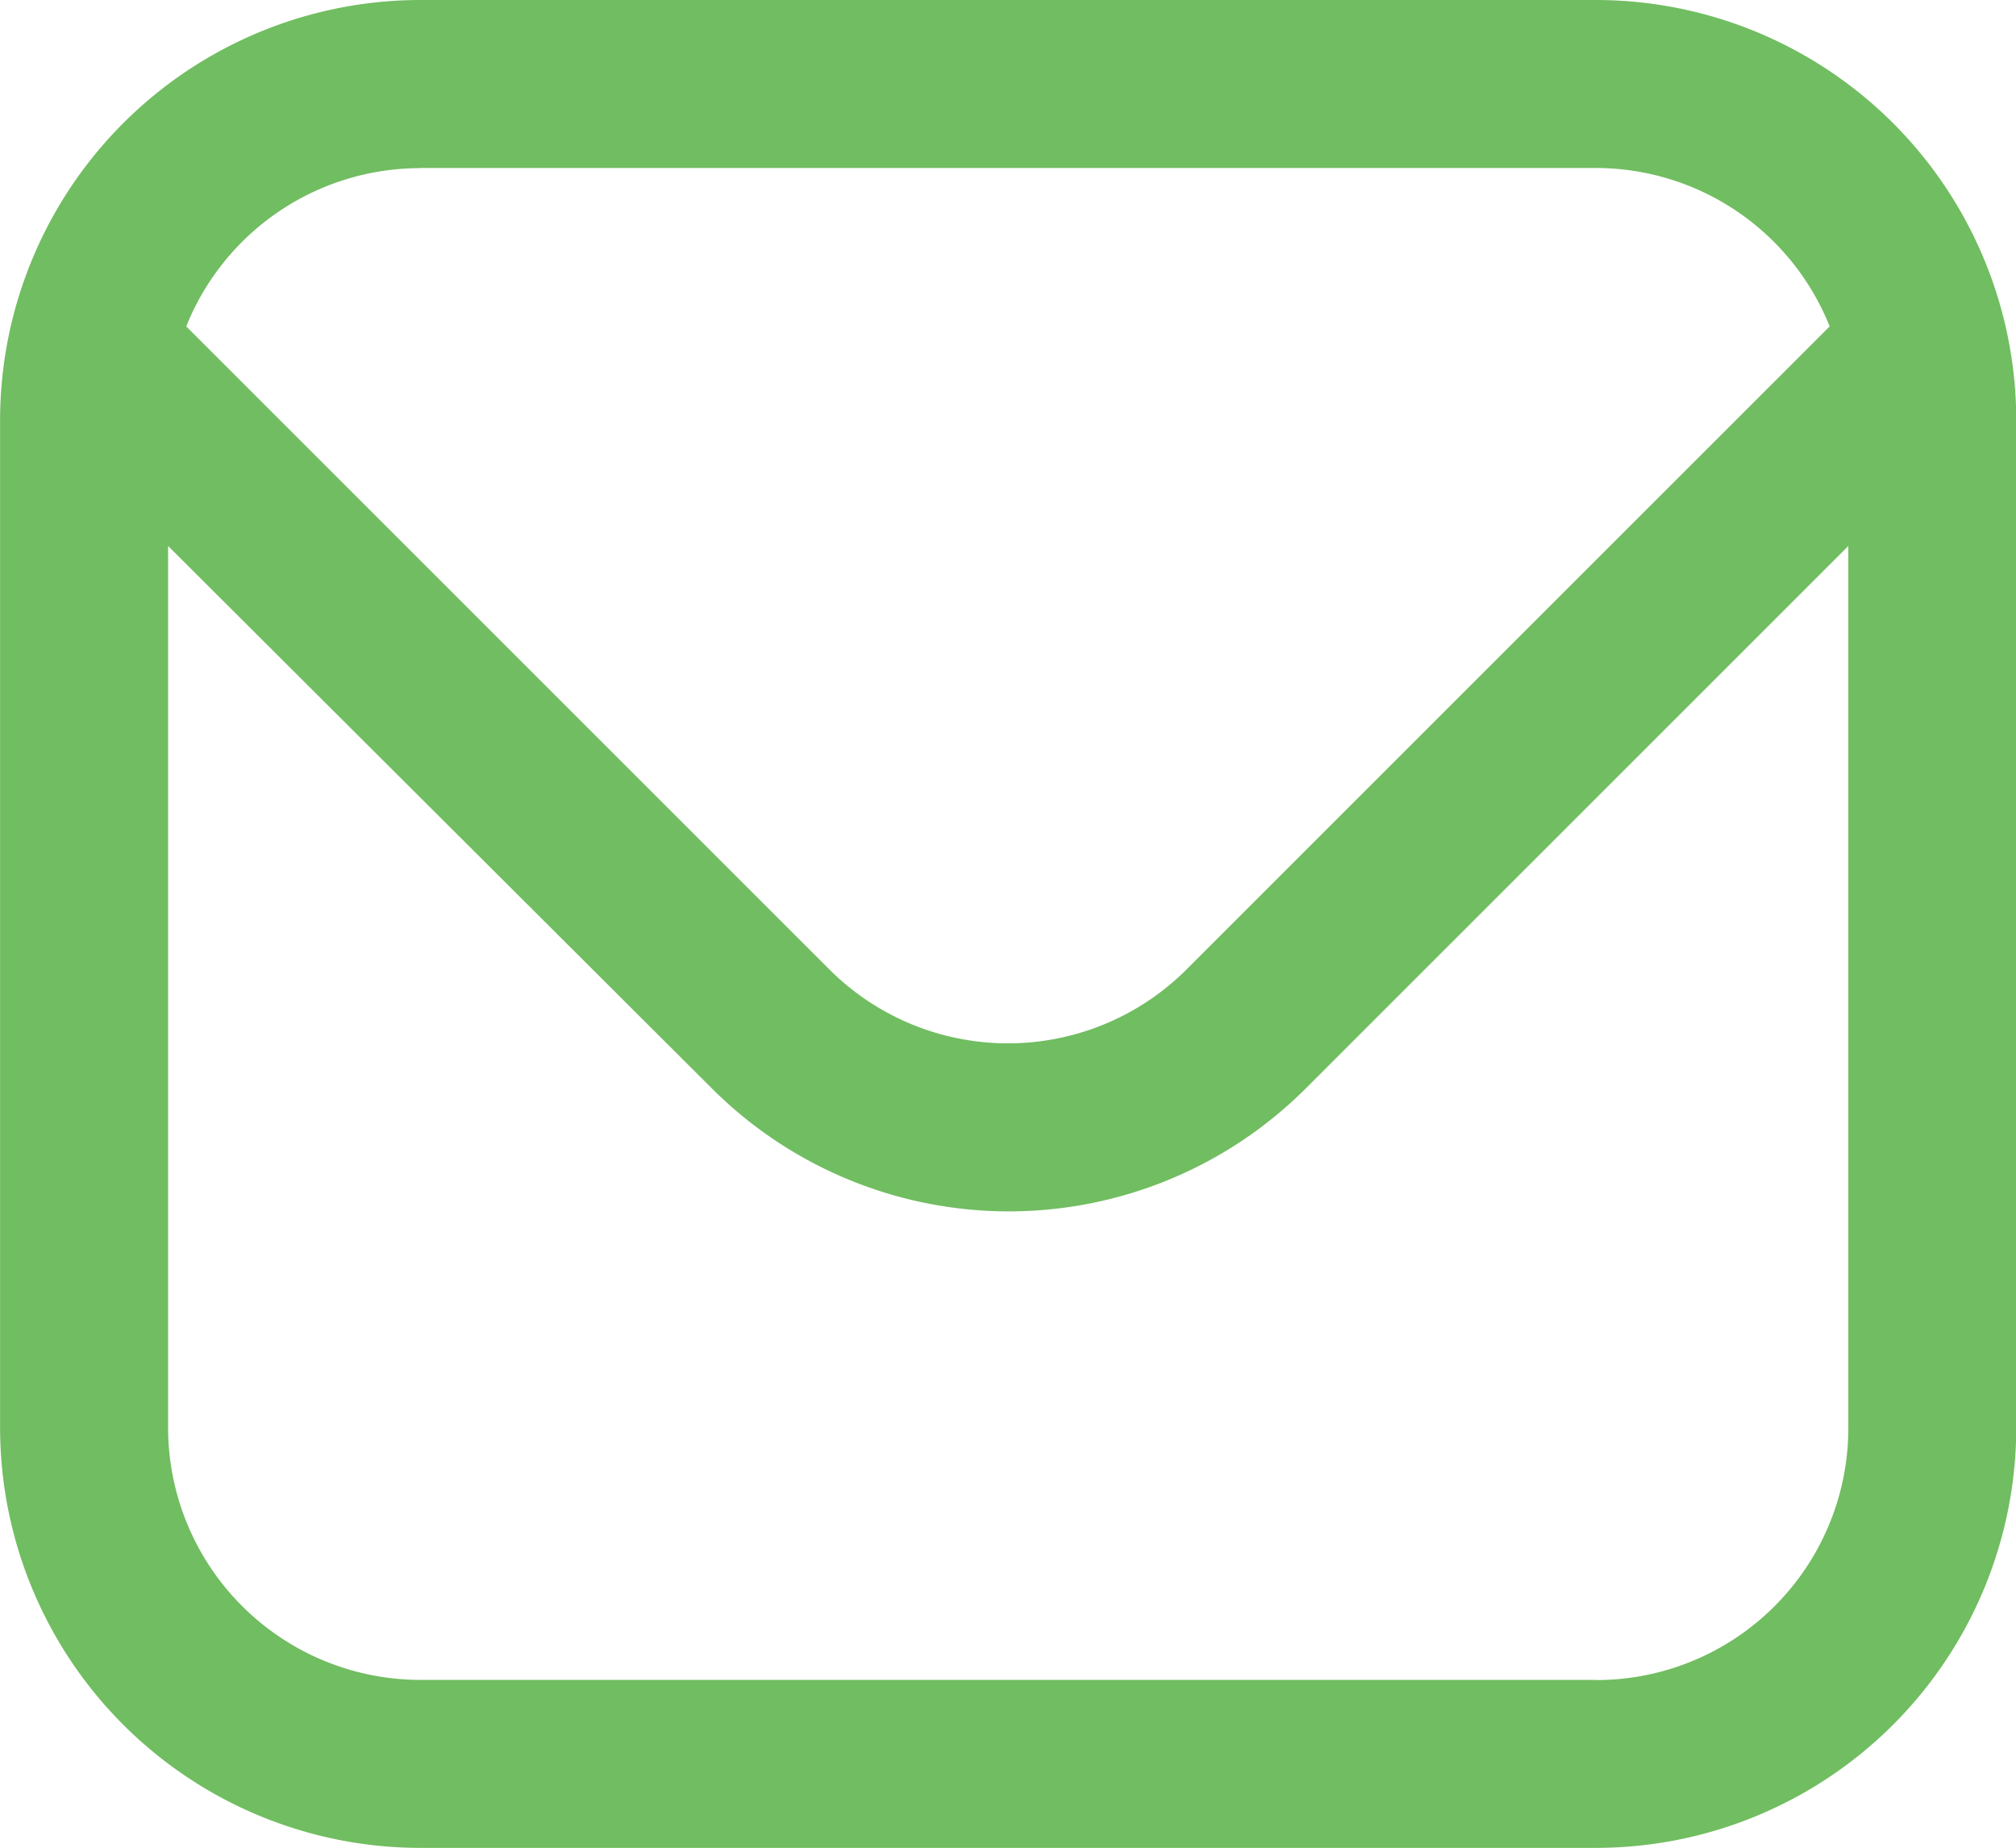 <svg xmlns="http://www.w3.org/2000/svg" width="23.998" height="22.003" viewBox="0 0 23.998 22.003">
  <path id="envelope" d="M33.259,1115.658h-14a5.006,5.006,0,0,0-5,5v12a5.006,5.006,0,0,0,5,5h14a5.006,5.006,0,0,0,5-5v-12A5.006,5.006,0,0,0,33.259,1115.658Zm-14,2h14a3,3,0,0,1,2.779,1.886l-7.661,7.661a3.008,3.008,0,0,1-4.241,0l-7.661-7.661A3,3,0,0,1,19.255,1117.66Zm14,18h-14a3.005,3.005,0,0,1-3-3v-10.5l6.473,6.458a5,5,0,0,0,7.07,0l6.458-6.458v10.5A3,3,0,0,1,33.259,1135.66Z" transform="translate(-14.258 -1115.658)" fill="#71bd61"/>
</svg>
